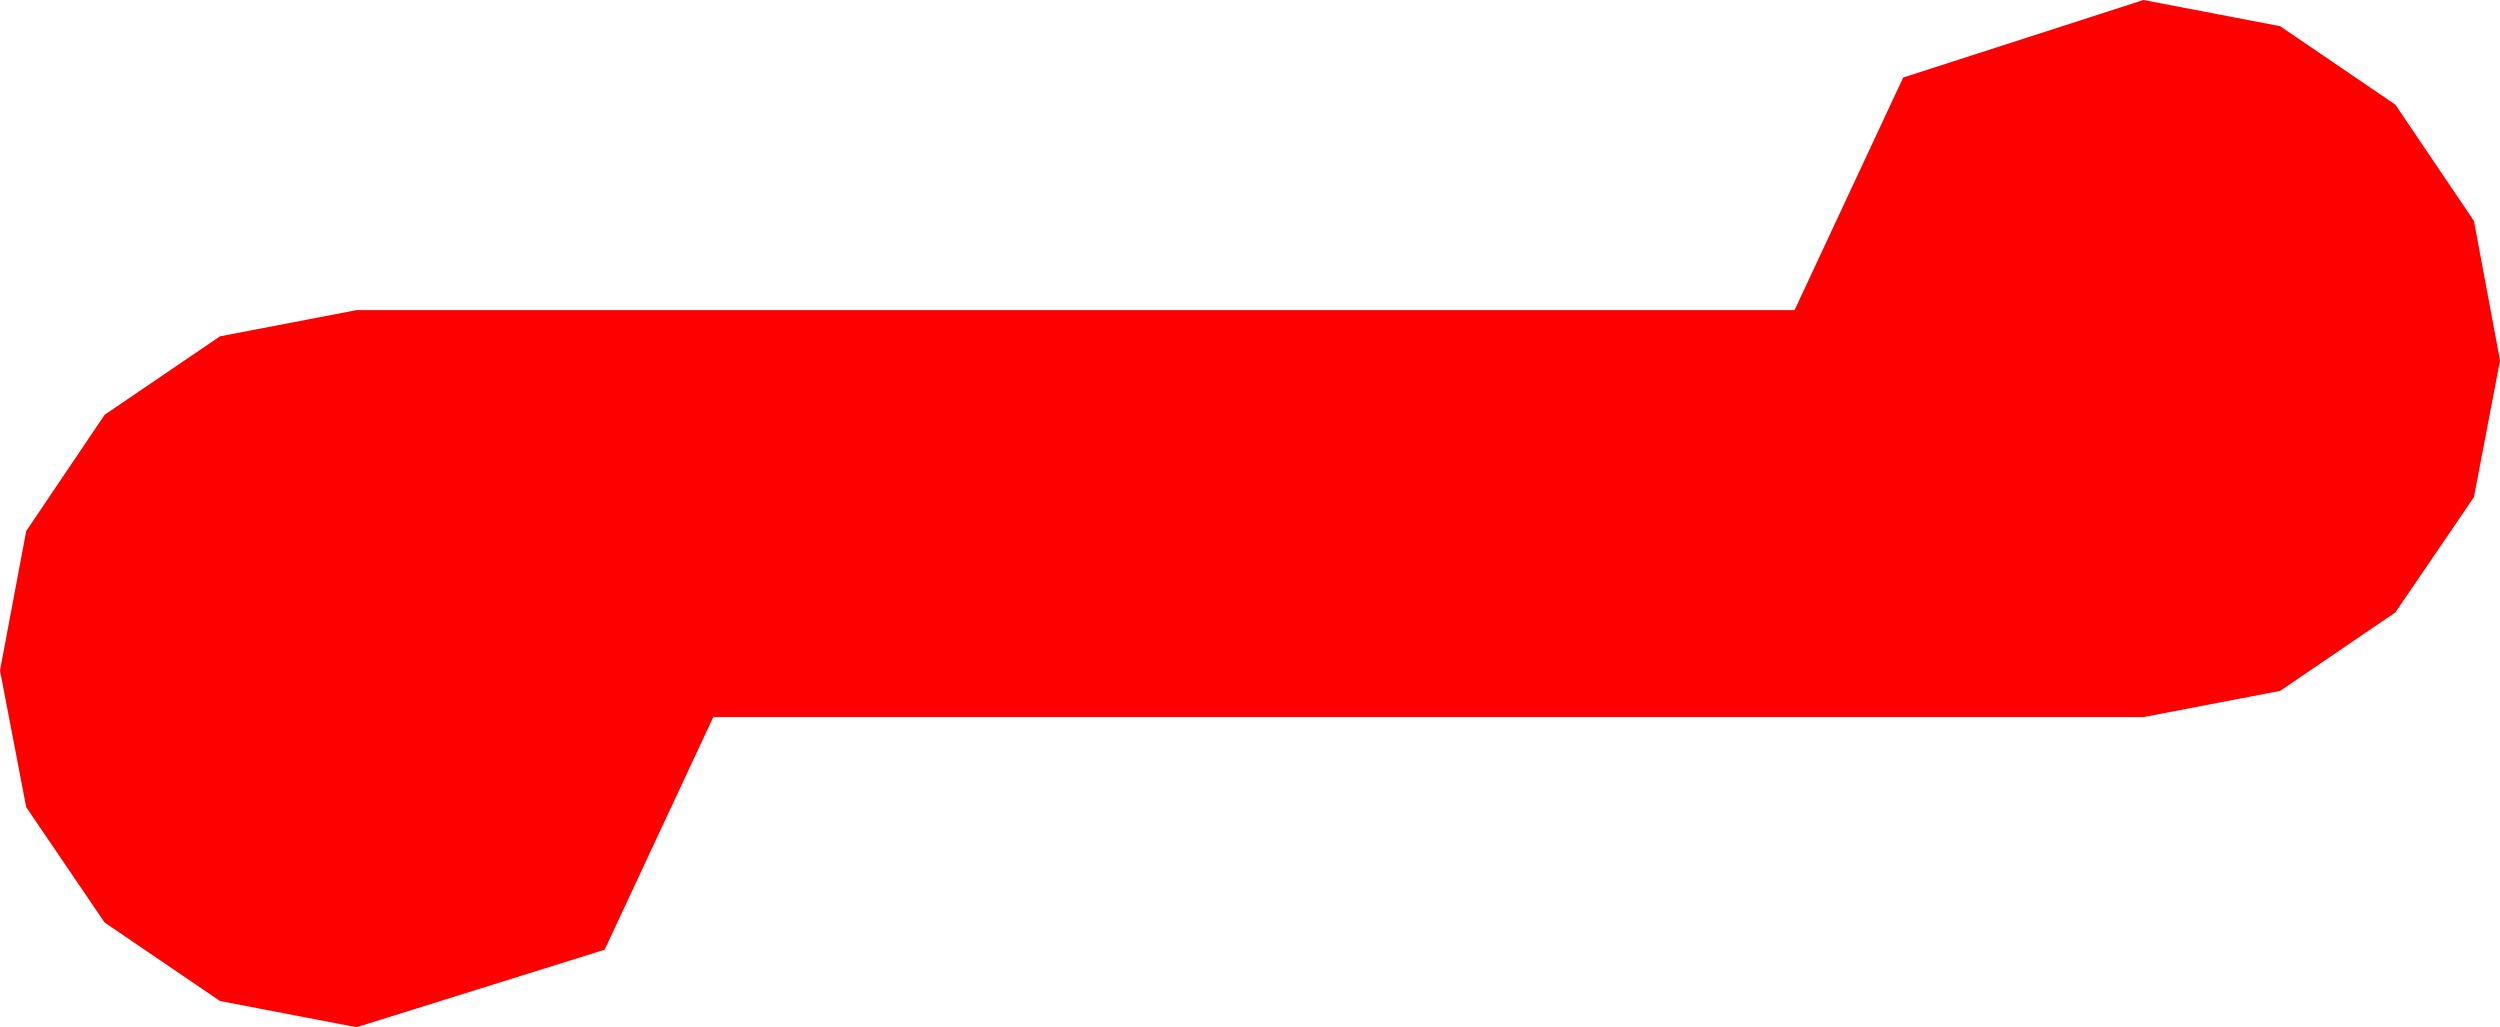 <?xml version="1.0" encoding="utf-8"?>
<!DOCTYPE svg PUBLIC "-//W3C//DTD SVG 1.1//EN" "http://www.w3.org/Graphics/SVG/1.1/DTD/svg11.dtd">
<svg width="18.896" height="7.764" xmlns="http://www.w3.org/2000/svg" xmlns:xlink="http://www.w3.org/1999/xlink" xmlns:xml="http://www.w3.org/XML/1998/namespace" version="1.1">
  <g>
    <g>
      <path style="fill:#FF0000;fill-opacity:1" d="M16.201,0L17.234,0.198 18.105,0.791 18.699,1.67 18.896,2.725 18.699,3.757 18.105,4.629 17.234,5.222 16.201,5.42 5.391,5.42 4.57,7.178 2.695,7.764 1.663,7.566 0.791,6.973 0.198,6.101 0,5.068 0.198,4.014 0.791,3.135 1.663,2.542 2.695,2.344 13.564,2.344 14.385,0.586 16.201,0z" />
    </g>
  </g>
</svg>